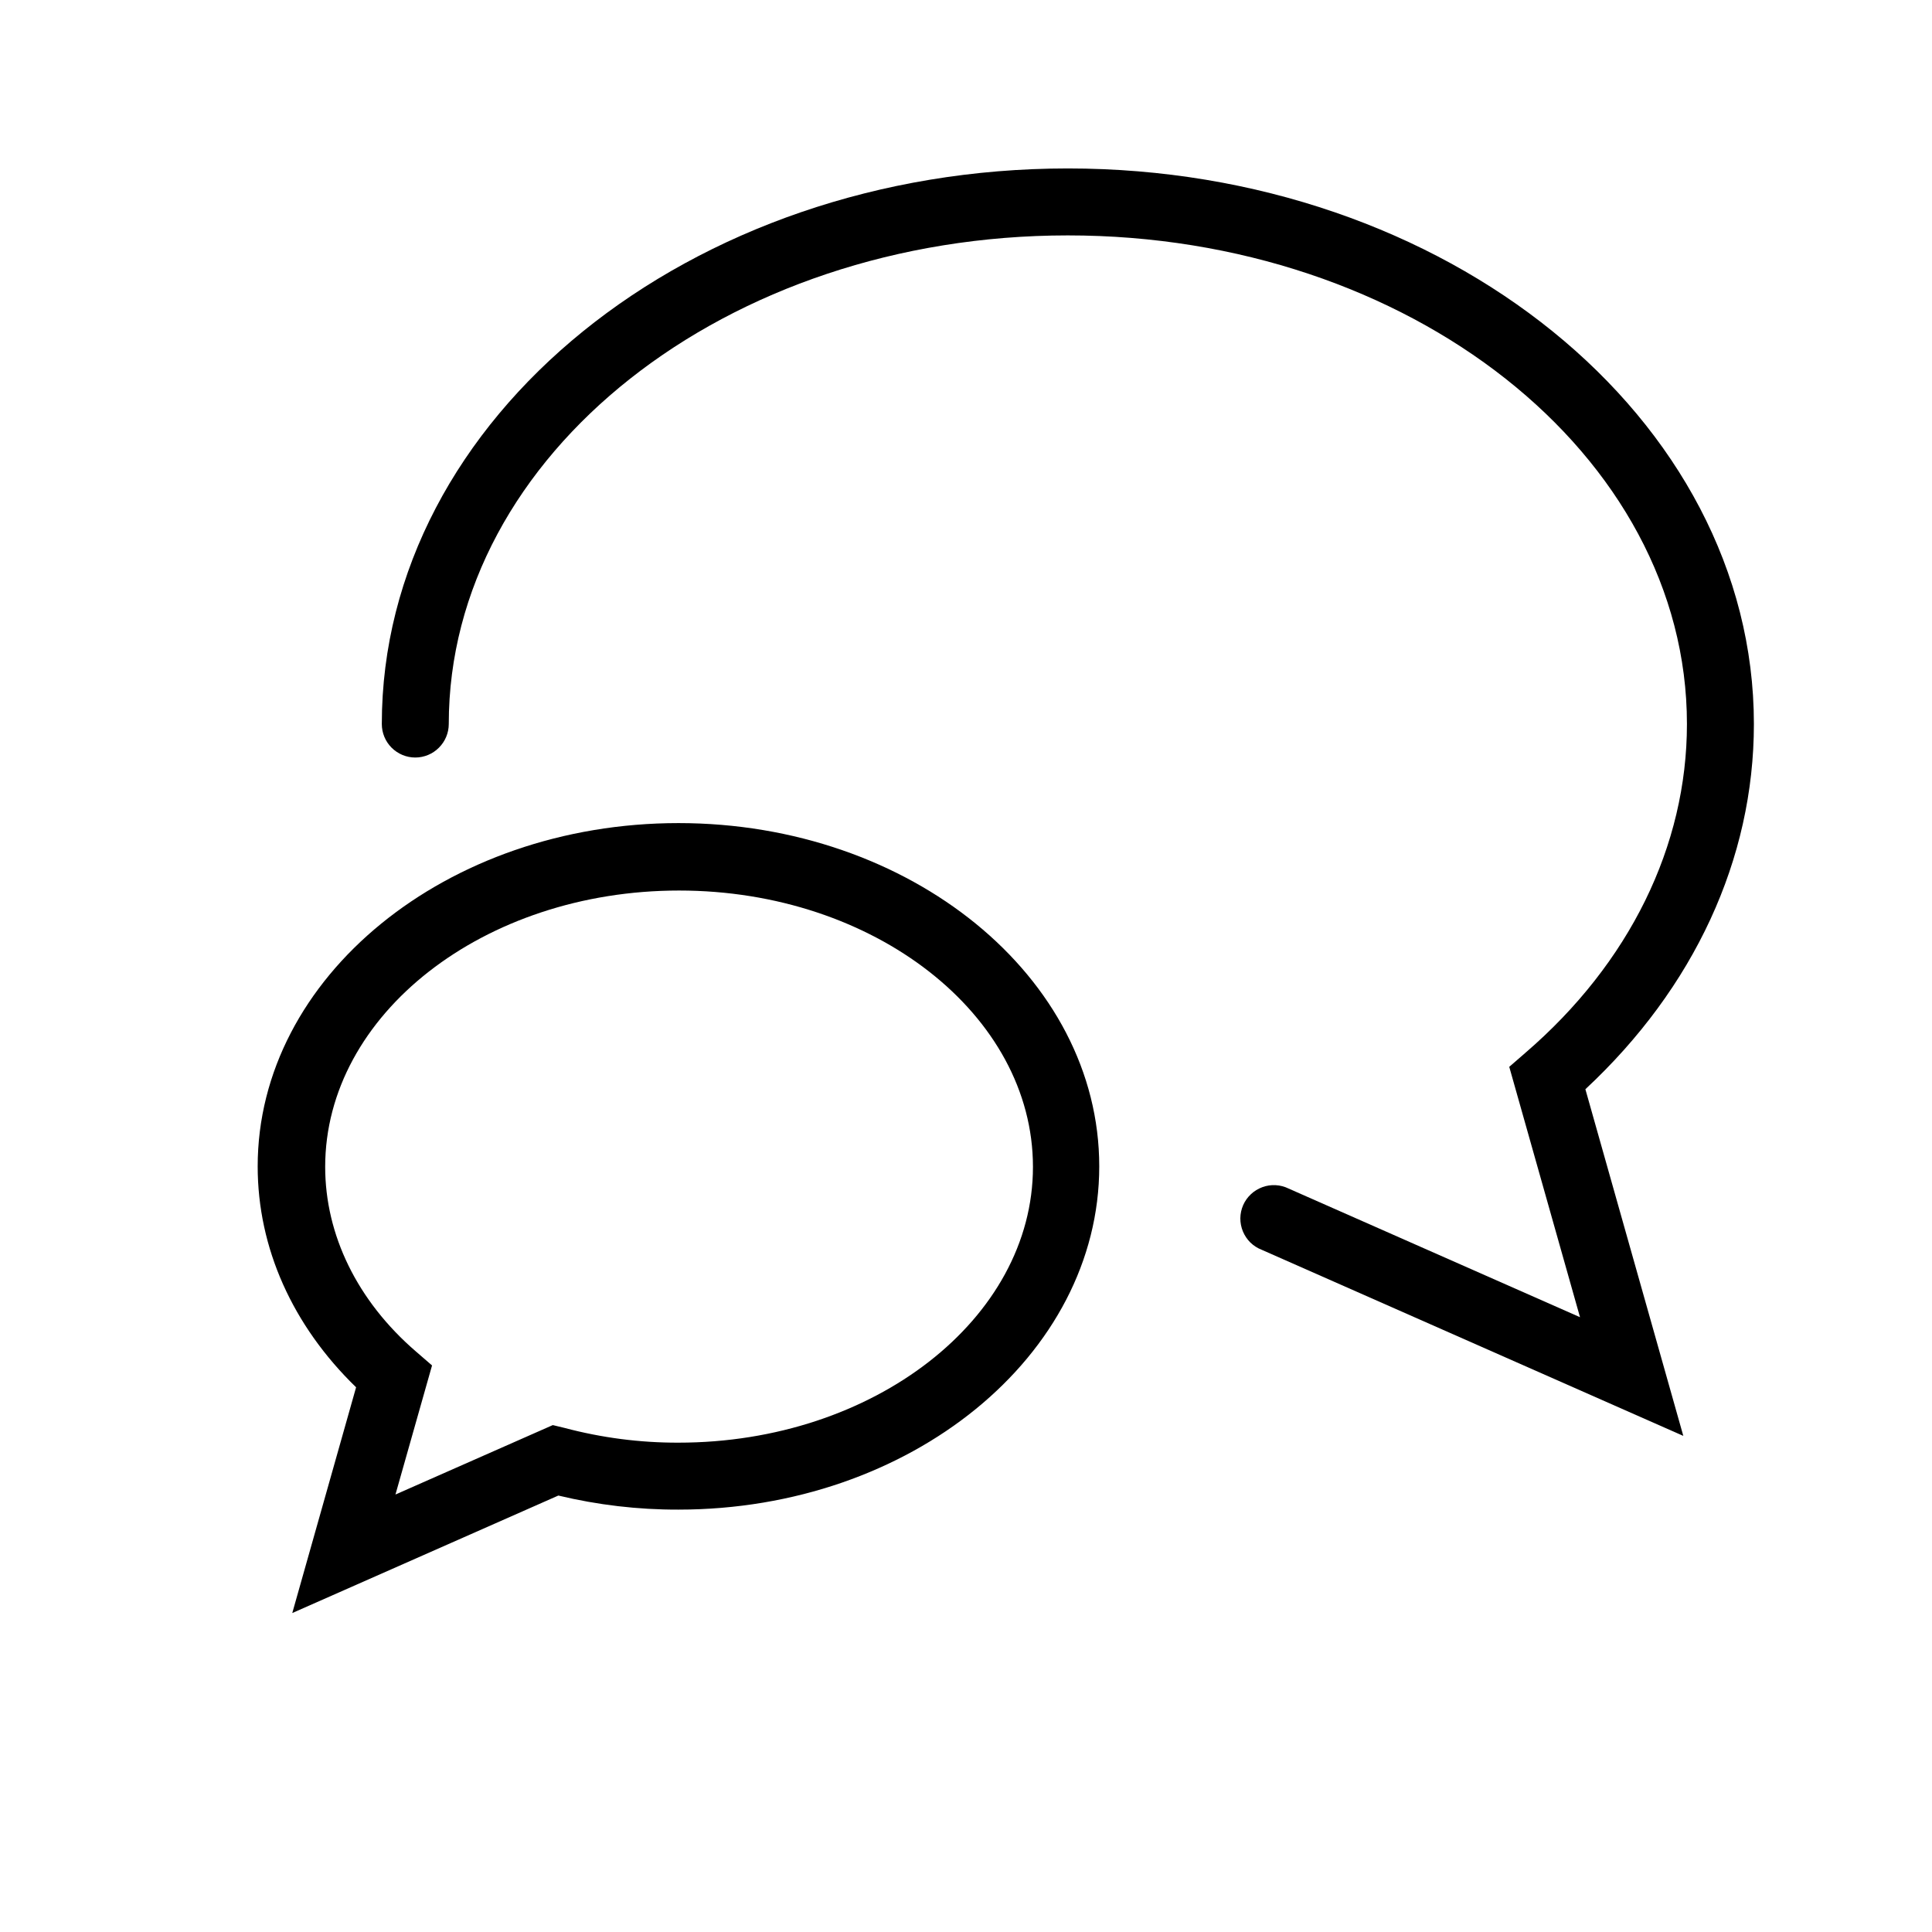 <svg width="32" height="32" viewBox="0 0 32 32" xmlns="http://www.w3.org/2000/svg">
<path d="M29.05 11.992C29.05 6.923 23.953 2.79 17.687 2.79C11.422 2.79 6.324 6.918 6.324 11.992C6.324 12.139 6.382 12.28 6.486 12.384C6.59 12.488 6.731 12.547 6.878 12.547C7.025 12.547 7.167 12.488 7.27 12.384C7.374 12.28 7.433 12.139 7.433 11.992C7.433 7.53 12.027 3.899 17.687 3.899C23.347 3.899 27.941 7.53 27.941 11.992C27.941 14.01 26.991 15.953 25.264 17.439L24.998 17.67L26.17 21.817L21.343 19.686C21.276 19.653 21.203 19.634 21.128 19.63C21.054 19.626 20.979 19.637 20.909 19.663C20.839 19.689 20.774 19.728 20.72 19.779C20.665 19.83 20.621 19.892 20.591 19.96C20.561 20.029 20.545 20.103 20.544 20.177C20.543 20.252 20.558 20.326 20.586 20.395C20.615 20.465 20.657 20.527 20.71 20.58C20.764 20.632 20.827 20.673 20.897 20.7L27.881 23.783L26.259 18.041C28.06 16.364 29.05 14.229 29.05 11.992V11.992Z"/>
<path d="M11.238 13.633C7.395 13.633 4.268 16.184 4.268 19.319C4.268 20.669 4.844 21.955 5.898 22.978L4.841 26.717L9.248 24.771C9.899 24.927 10.567 25.006 11.236 25.004C15.08 25.004 18.207 22.454 18.207 19.319C18.207 16.184 15.081 13.633 11.238 13.633ZM11.238 23.895C10.6 23.897 9.964 23.814 9.347 23.65L9.156 23.604L6.55 24.754L7.156 22.616L6.888 22.384C5.915 21.545 5.386 20.45 5.386 19.327C5.386 16.803 8.014 14.75 11.248 14.75C14.481 14.75 17.109 16.809 17.109 19.327C17.109 21.844 14.47 23.895 11.238 23.895Z"/>
</svg>
